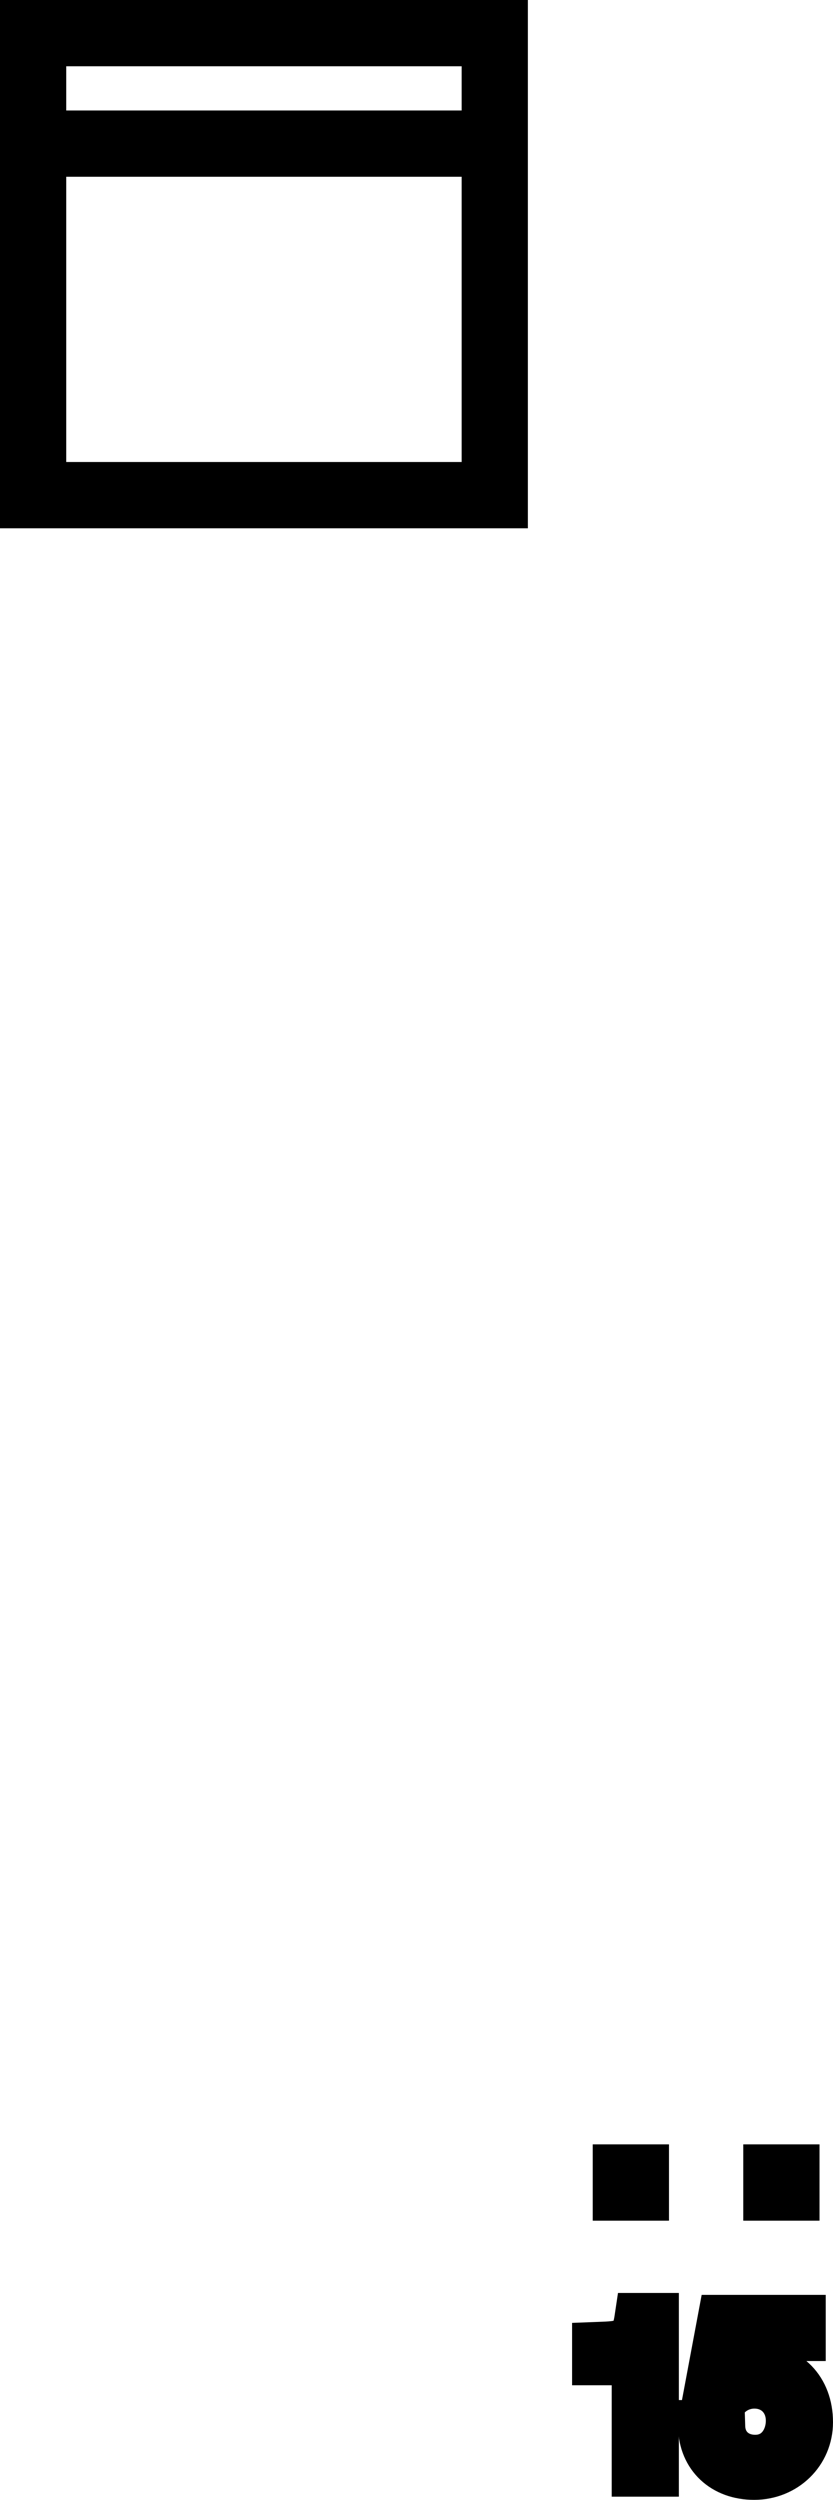 <?xml version="1.0" encoding="iso-8859-1"?>
<!-- Generator: Adobe Illustrator 18.0.0, SVG Export Plug-In . SVG Version: 6.00 Build 0)  -->
<!DOCTYPE svg PUBLIC "-//W3C//DTD SVG 1.1//EN" "http://www.w3.org/Graphics/SVG/1.1/DTD/svg11.dtd">
<svg version="1.1" id="Layer_1" xmlns="http://www.w3.org/2000/svg" xmlns:xlink="http://www.w3.org/1999/xlink" x="0px" y="0px"
	 viewBox="0 0 72.192 216.479" style="enable-background:new 0 0 72.192 216.479;" xml:space="preserve">
<g>
	<path style="stroke:#000000;stroke-width:4;stroke-miterlimit:10;" d="M2,2v41.748h41.748V2H2z M42.009,3.739v7.828H3.74V3.739
		H42.009z M3.74,42.008V13.307h38.269v28.701H3.74z"/>
	<rect x="53.368" y="187.693" style="stroke:#000000;stroke-width:4;stroke-miterlimit:10;" width="2.61" height="2.609"/>
	<rect x="66.415" y="187.693" style="stroke:#000000;stroke-width:4;stroke-miterlimit:10;" width="2.609" height="2.609"/>
	<path style="stroke:#000000;stroke-width:4;stroke-miterlimit:10;" d="M55.238,200.839c-0.312,2.116-1.318,2.153-3.344,2.226
		l-0.314,0.012v1.476h3.433v9.647h1.821v-13.64h-1.554L55.238,200.839z"/>
	<path style="stroke:#000000;stroke-width:4;stroke-miterlimit:10;" d="M65.506,204.939c-0.809,0-1.639,0.264-2.297,0.706
		l0.619-3.189h5.734v-1.729H62.47l-1.384,7.387h1.574l0.096-0.15c0.55-0.857,1.554-1.39,2.62-1.39c1.735,0,2.995,1.284,2.995,3.051
		c0,1.598-1.003,3.217-2.92,3.217c-1.639,0-2.816-1.106-2.865-2.69l-0.01-0.316h-1.819l0.007,0.333
		c0.059,2.577,1.904,4.308,4.593,4.308c2.711,0,4.835-2.075,4.835-4.723C70.192,206.874,68.309,204.939,65.506,204.939z"/>
</g>
<g>
</g>
<g>
</g>
<g>
</g>
<g>
</g>
<g>
</g>
<g>
</g>
<g>
</g>
<g>
</g>
<g>
</g>
<g>
</g>
<g>
</g>
<g>
</g>
<g>
</g>
<g>
</g>
<g>
</g>
</svg>
